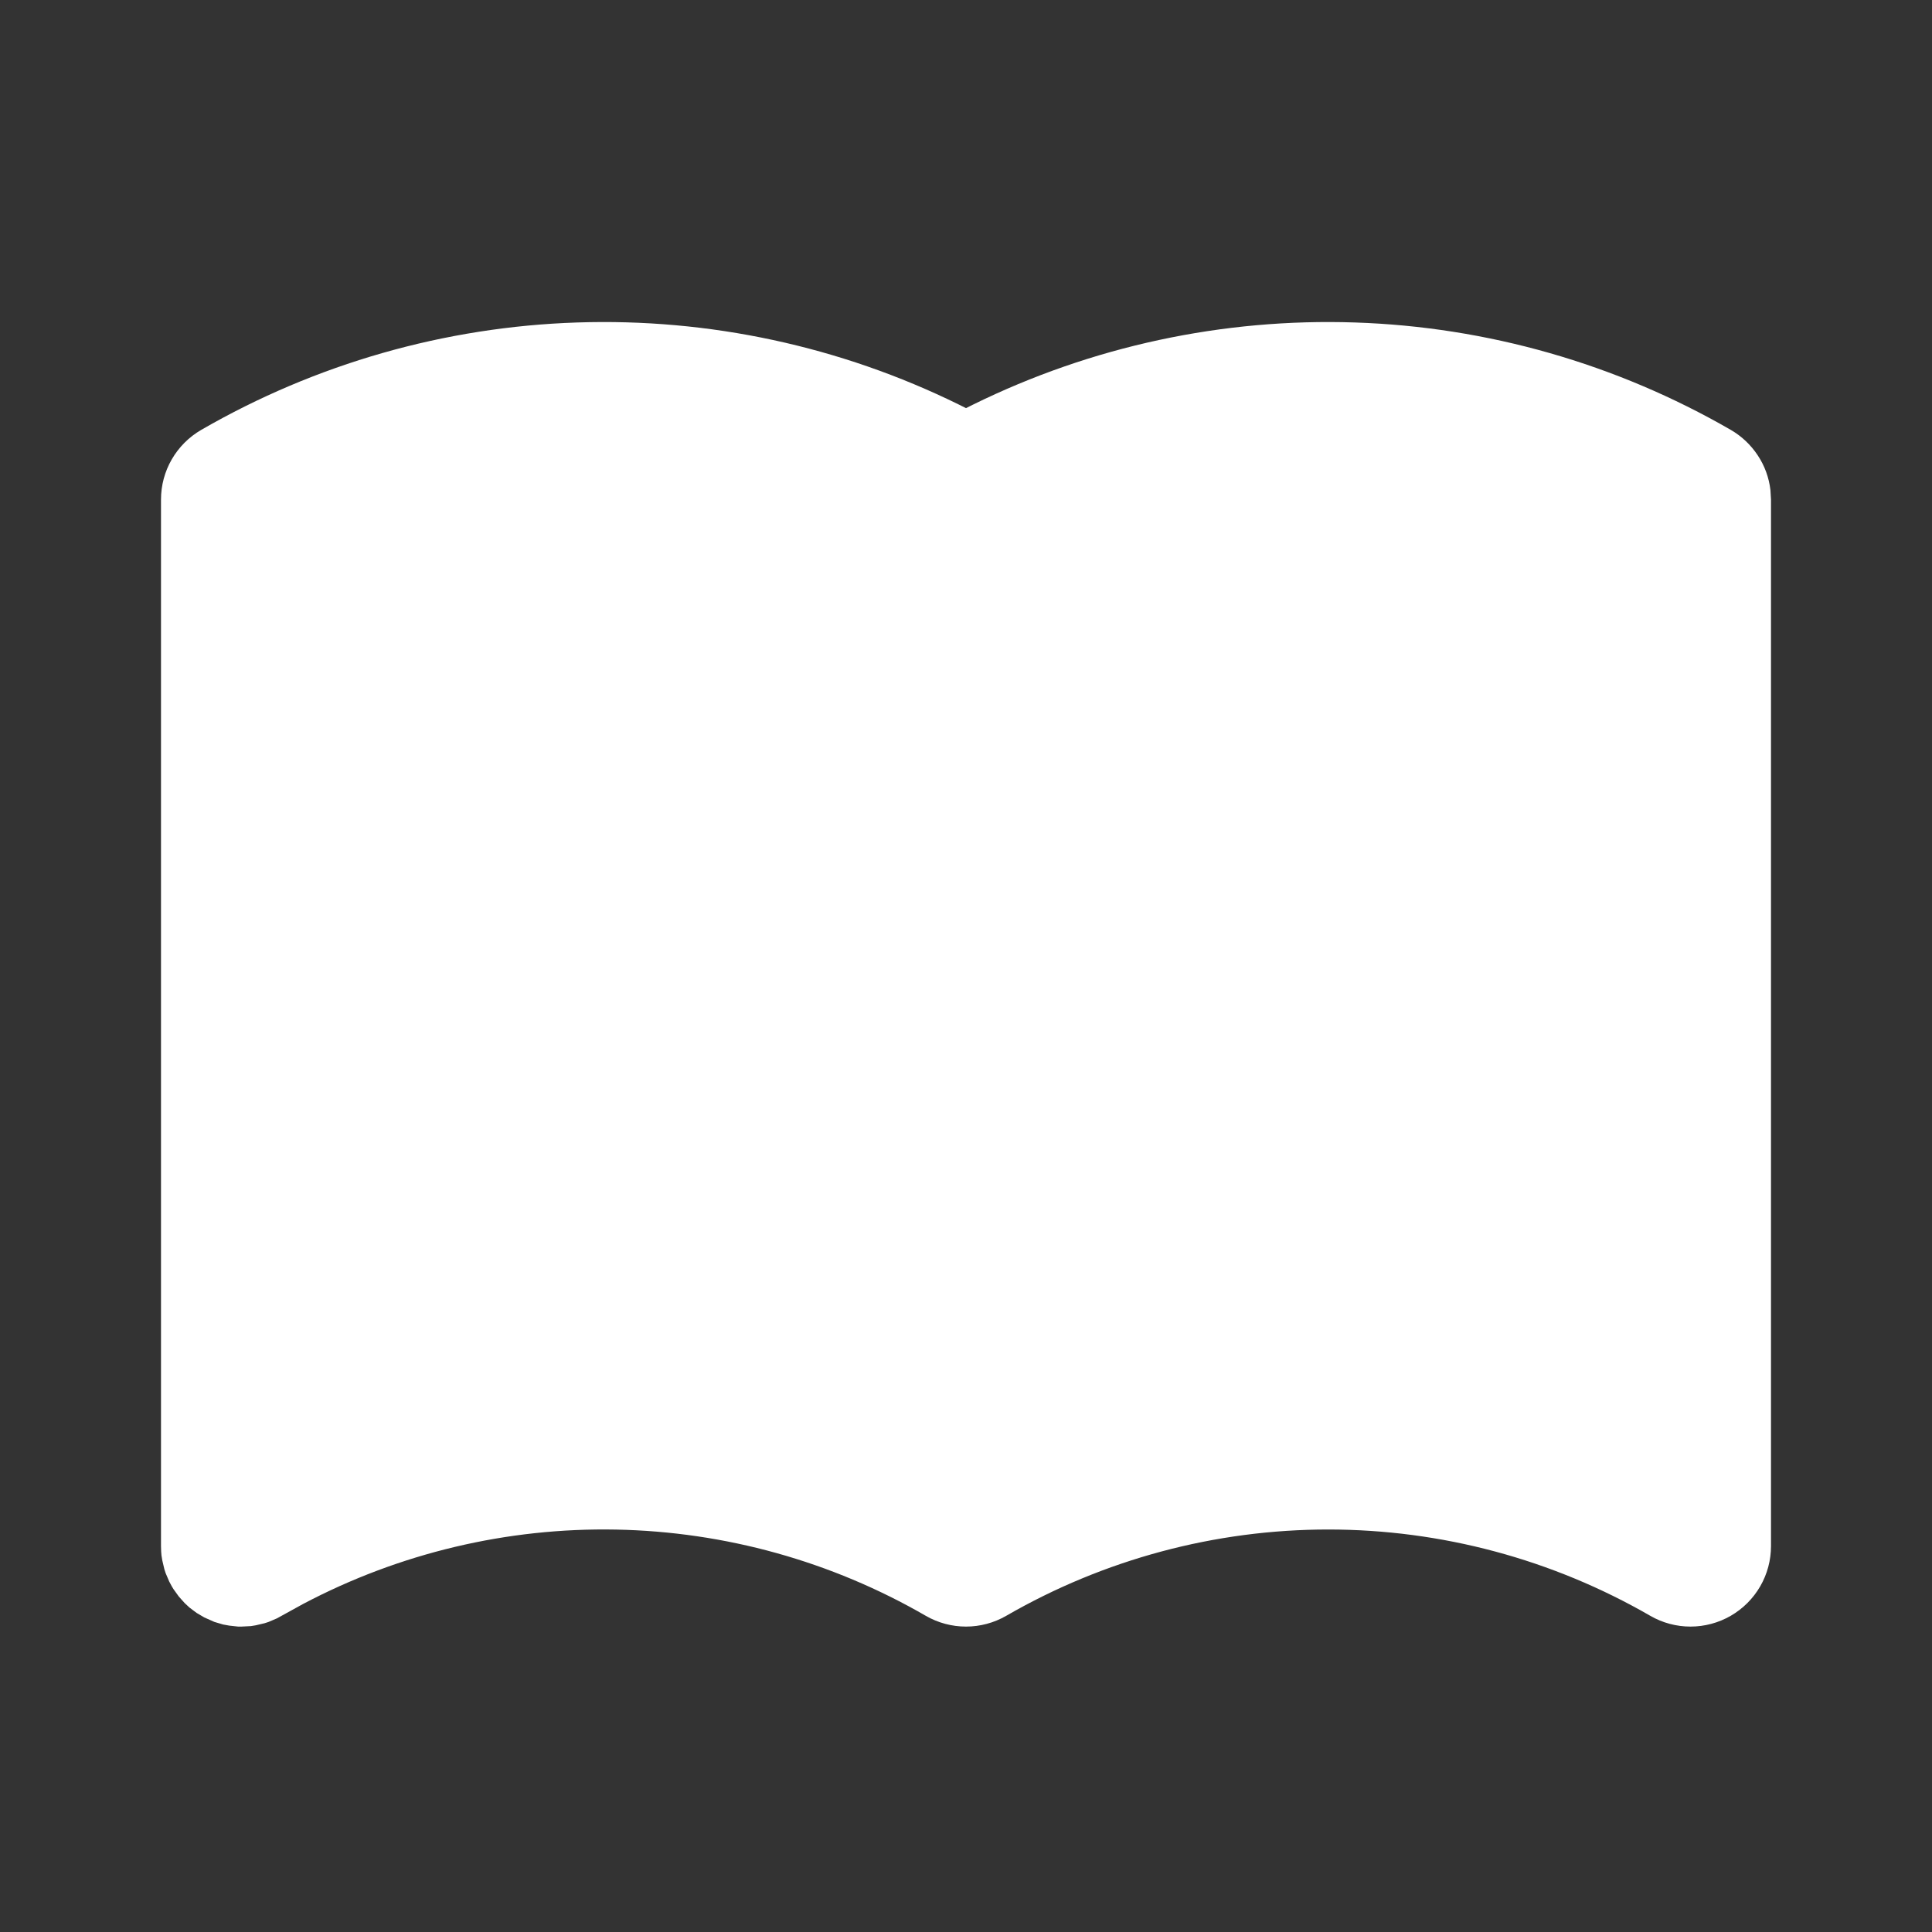 <svg width="24" height="24" viewBox="0 0 24 24" fill="none" xmlns="http://www.w3.org/2000/svg">
<rect x="0" y="0" width="24" height="24" fill="#333333" stroke="none"/>
<path d="M12.088 5.026C13.562 4.301 15.192 3.951 16.833 4.006C18.475 4.06 20.078 4.519 21.5 5.34C21.635 5.418 21.749 5.526 21.835 5.656C21.921 5.785 21.975 5.933 21.993 6.088L22 6.206V19.206C22 19.381 21.954 19.554 21.866 19.706C21.778 19.858 21.652 19.984 21.5 20.072C21.348 20.16 21.175 20.206 21 20.206C20.825 20.206 20.652 20.16 20.5 20.072C19.284 19.37 17.904 19 16.5 19C15.096 19 13.716 19.37 12.5 20.072C12.348 20.16 12.175 20.206 12 20.206C11.825 20.206 11.652 20.16 11.5 20.072C10.329 19.395 9.005 19.027 7.653 19.001C6.3 18.975 4.963 19.293 3.767 19.924L3.44 20.104L3.337 20.148L3.288 20.164L3.178 20.19L3.117 20.2L3 20.206H2.958L2.848 20.194L2.771 20.18L2.663 20.148L2.537 20.092L2.442 20.036L2.353 19.969L2.293 19.913L2.22 19.831L2.156 19.742L2.134 19.706L2.102 19.646L2.058 19.543L2.042 19.494L2.016 19.384L2.006 19.323L2.002 19.274L2 19.206V6.206C2 6.03 2.046 5.858 2.134 5.706C2.222 5.554 2.348 5.428 2.5 5.34C3.922 4.519 5.525 4.06 7.167 4.006C8.808 3.951 10.438 4.301 11.912 5.026L12 5.07L12.088 5.026Z" fill="white"/>
</svg>
